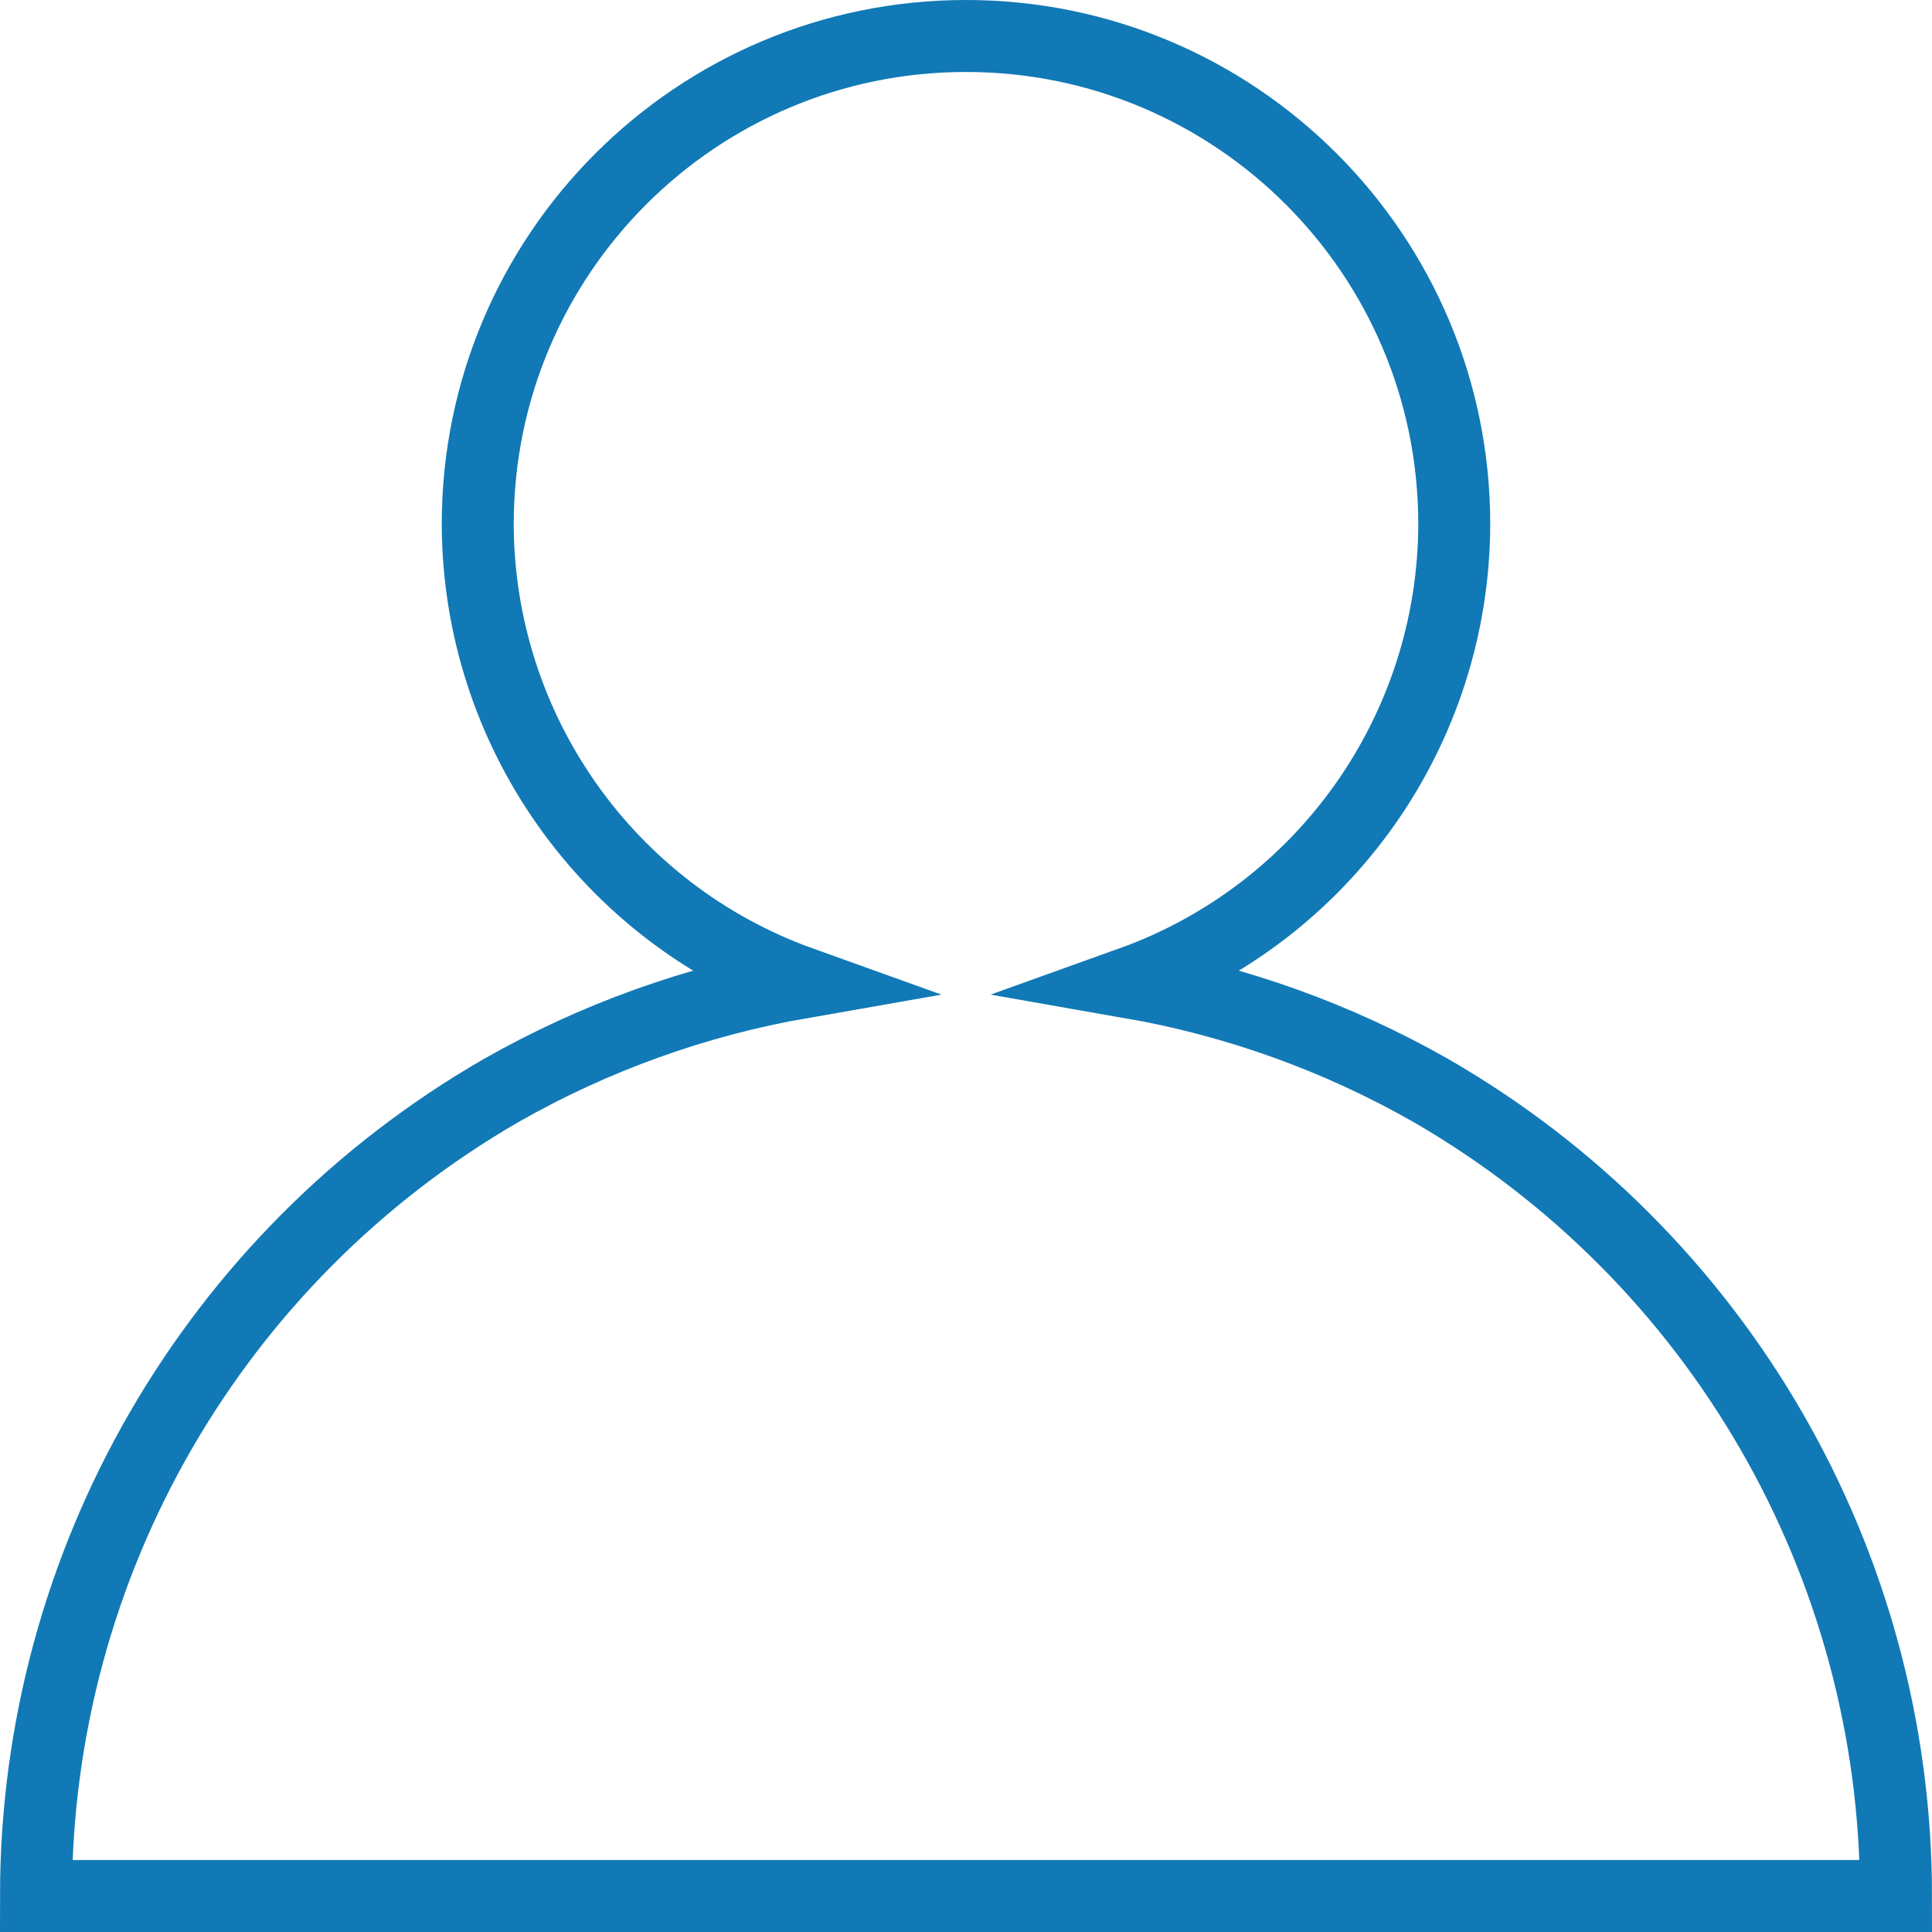 <?xml version="1.0" encoding="UTF-8" standalone="no"?>
<svg
   width="800"
   height="800"
   version="1.1"
   xmlns="http://www.w3.org/2000/svg"
   xmlns:svg="http://www.w3.org/2000/svg">
  <path
     id="path1"
     style="fill:none;stroke:#1179b6;stroke-width:29.802;stroke-dasharray:none;stroke-opacity:1"
     d="M 400 14.901 C 288.341 14.901 197.823 105.419 197.823 217.078 C 198.047 302.239 251.612 378.129 331.778 406.865 C 288.068 414.501 246.007 429.633 207.451 451.593 C 88.3 520.385 14.901 647.516 14.901 785.099 L 400 785.099 L 785.099 785.099 C 785.099 647.516 711.699 520.385 592.549 451.593 C 553.993 429.633 511.932 414.501 468.222 406.865 C 548.388 378.129 601.953 302.239 602.177 217.078 C 602.177 105.419 511.659 14.901 400 14.901 Z" />
</svg>

